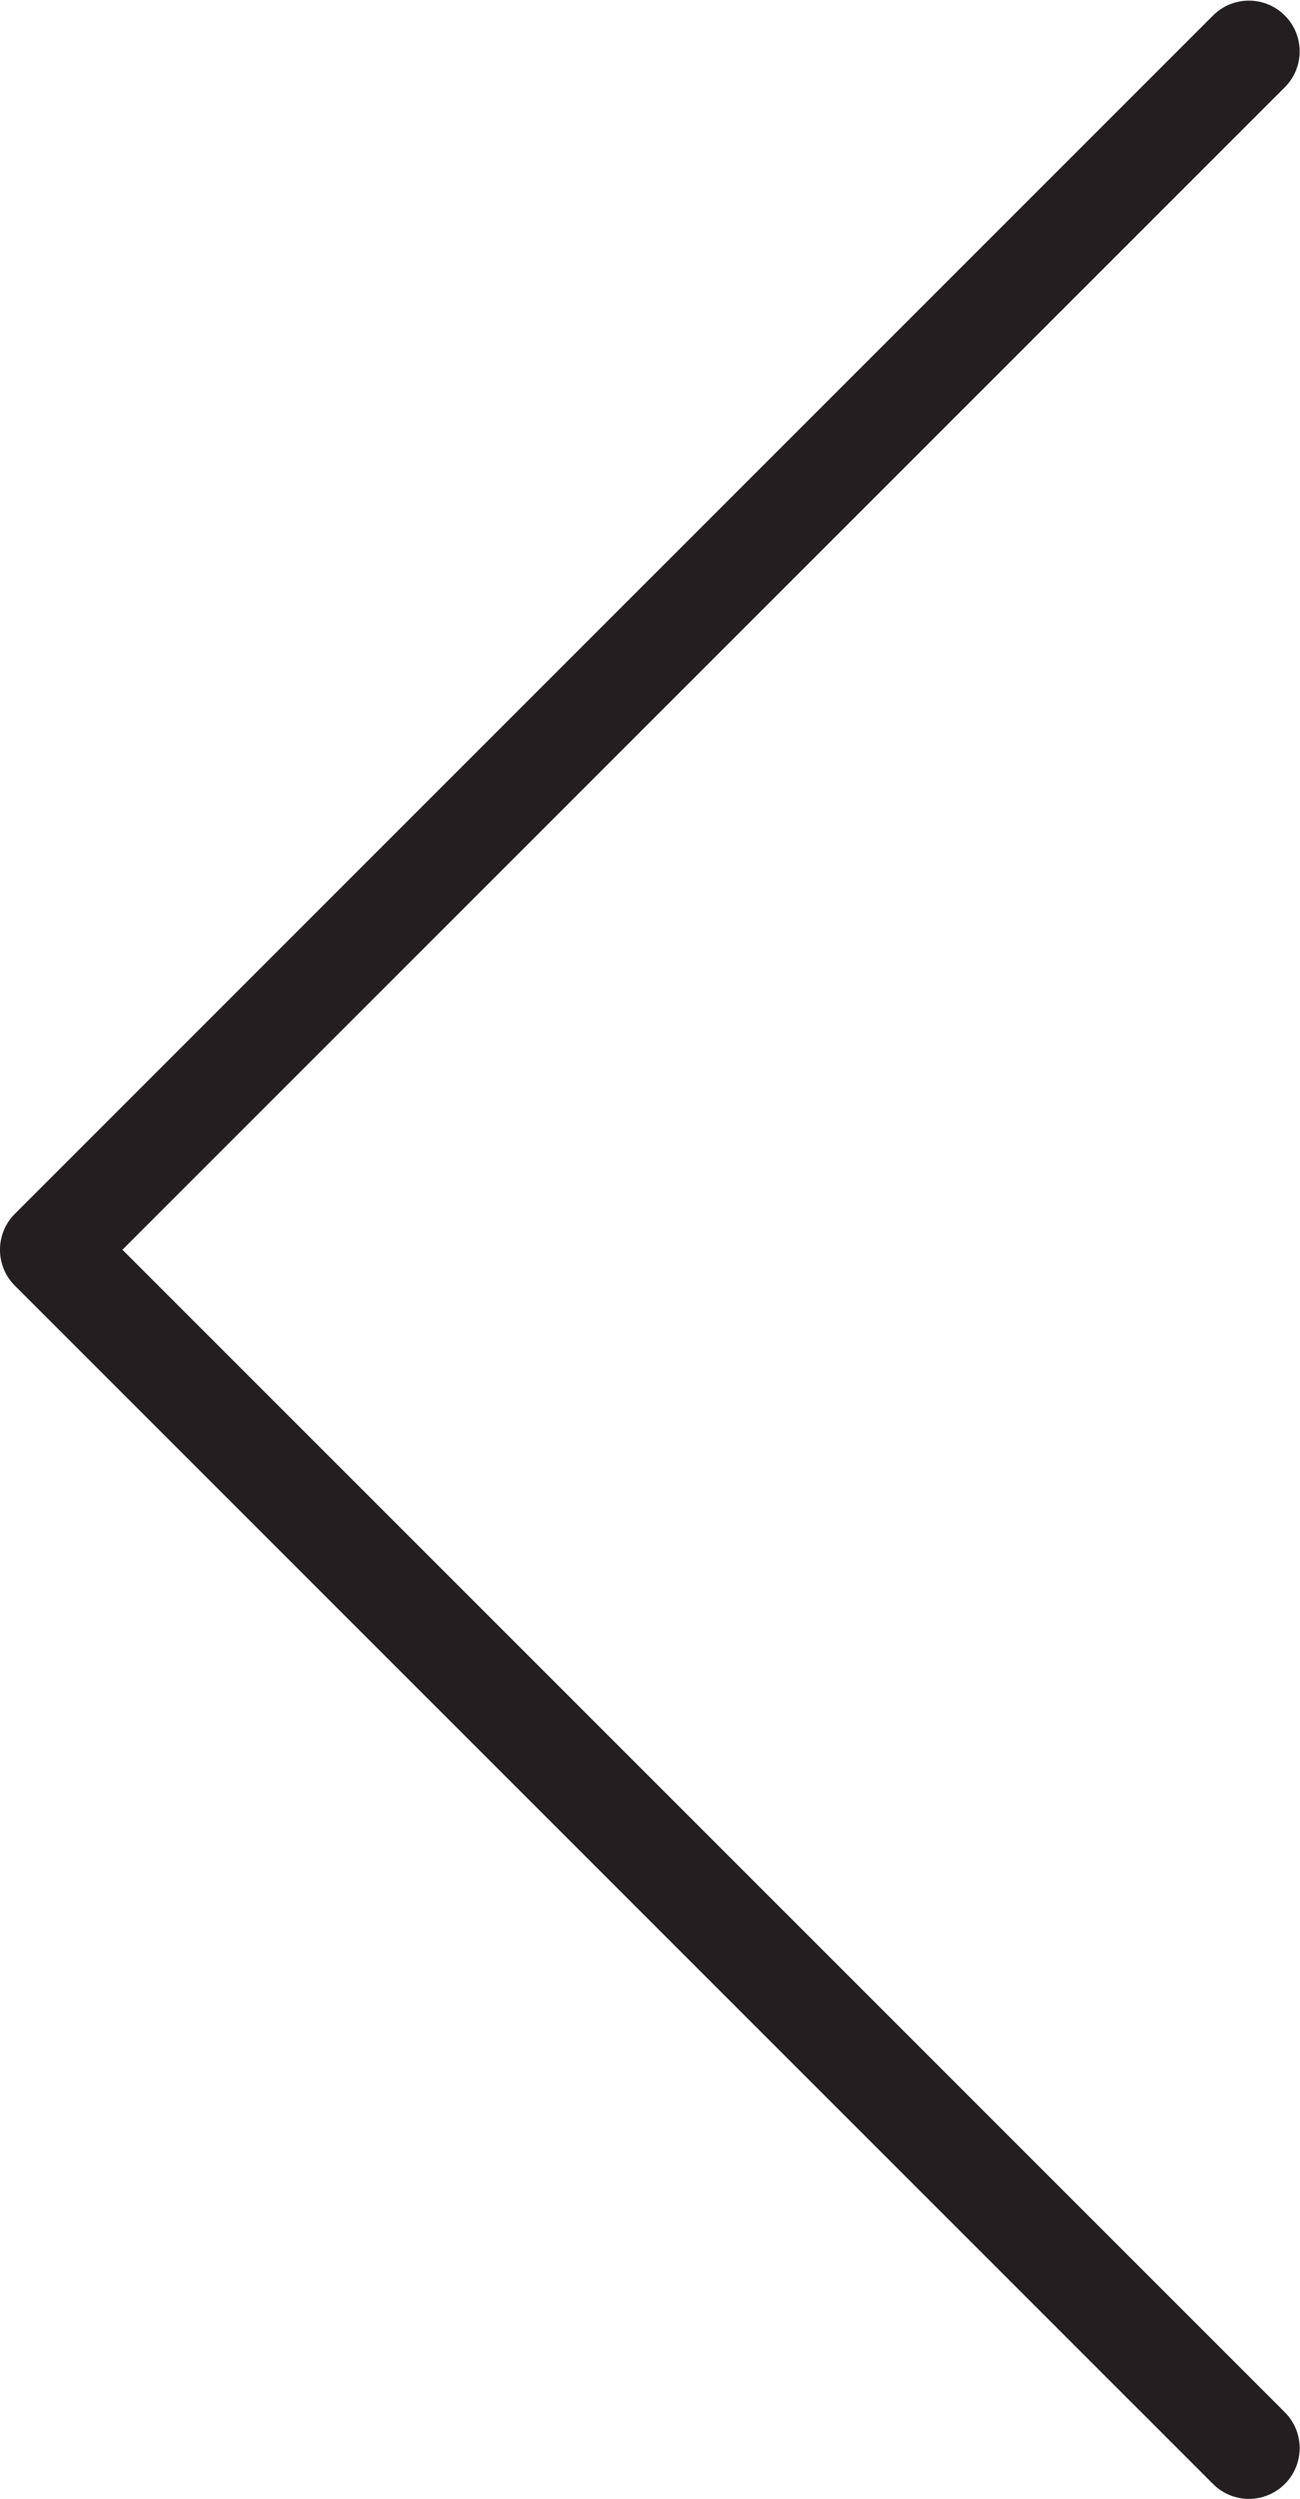 <svg xmlns="http://www.w3.org/2000/svg" height="55.165" width="28.703"><g transform="matrix(1.333,0,0,-1.333,0,55.165)"><g transform="translate(2.028,20.687)"><path style="fill:#231f20;" d="m 0,0 19.253,19.252 c 0.328,0.328 0.328,0.86 0,1.188 -0.329,0.329 -0.861,0.329 -1.189,0 L -1.783,0.594 c -0.327,-0.328 -0.327,-0.861 0,-1.188 L 18.064,-20.44 c 0.164,-0.164 0.379,-0.247 0.594,-0.247 0.215,0 0.43,0.083 0.595,0.247 0.328,0.328 0.328,0.86 0,1.188 z" /></g></g></svg>
